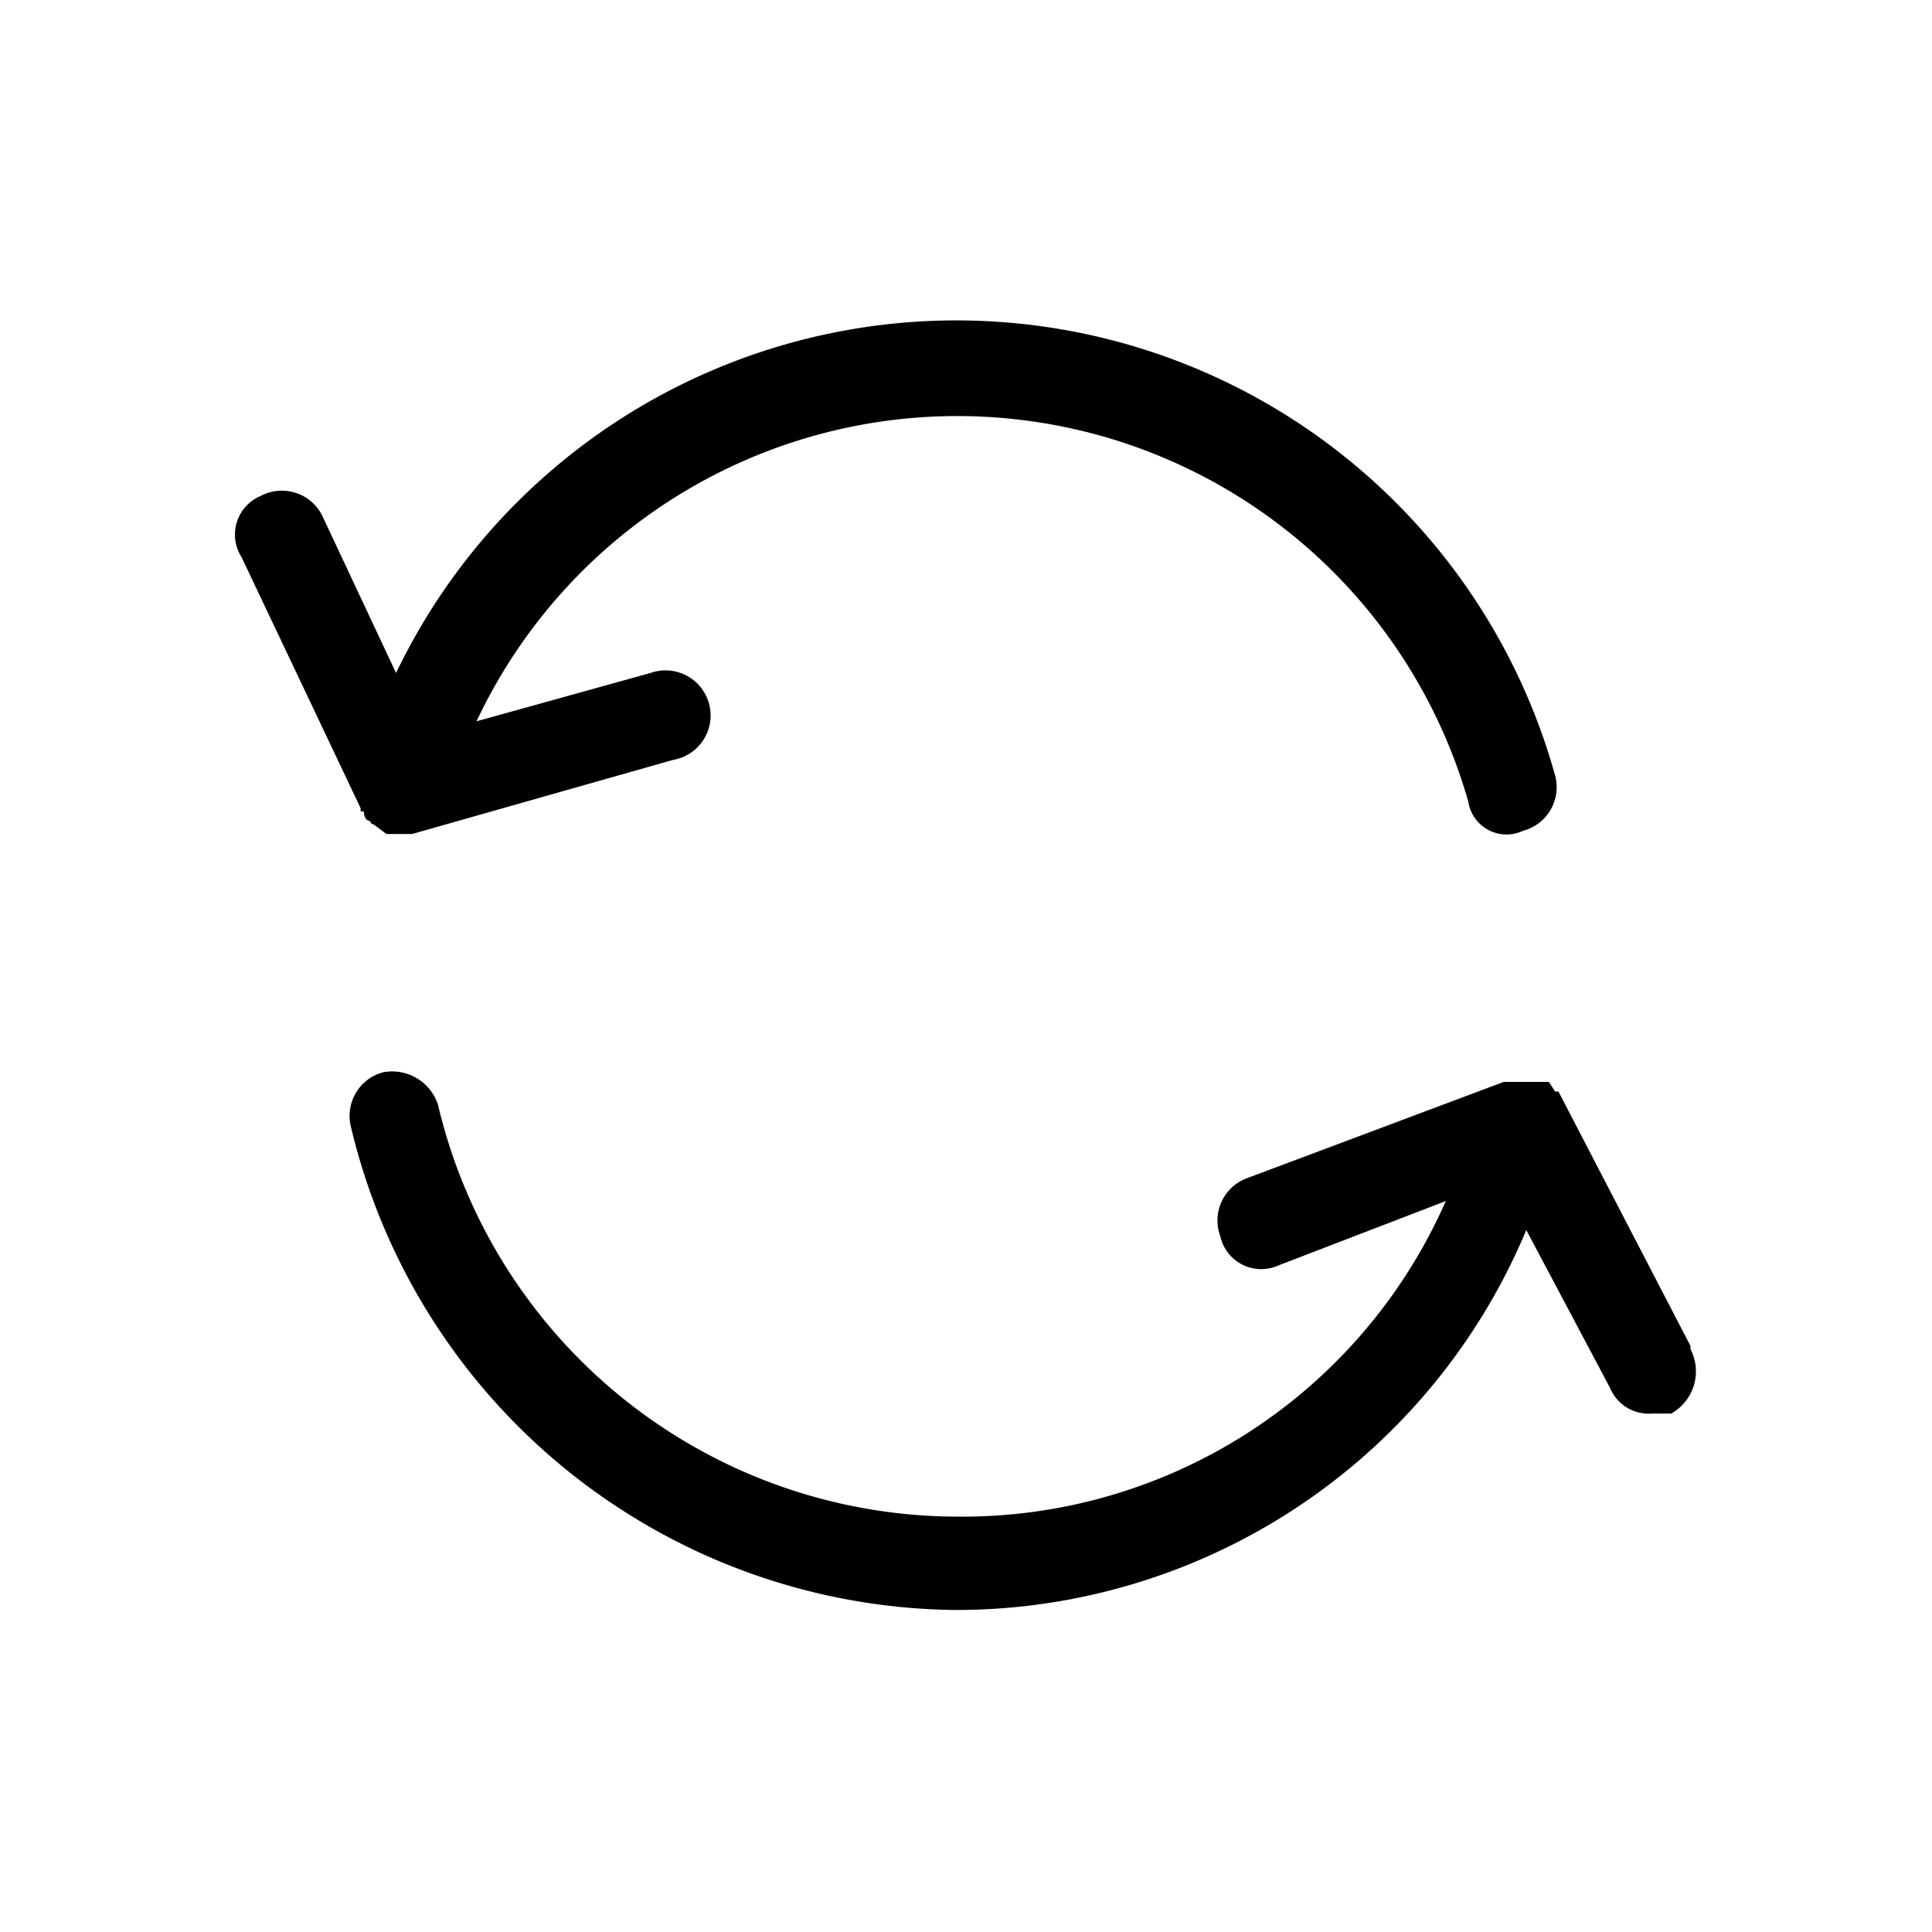 <?xml version="1.0" standalone="no"?><!DOCTYPE svg PUBLIC "-//W3C//DTD SVG 1.1//EN" "http://www.w3.org/Graphics/SVG/1.1/DTD/svg11.dtd"><svg t="1604371854889" class="icon" viewBox="0 0 1024 1024" version="1.1" xmlns="http://www.w3.org/2000/svg" p-id="2892" xmlns:xlink="http://www.w3.org/1999/xlink" width="28" height="28"><defs><style type="text/css"></style></defs><path d="M896 713.387l-69.973-134.827h-1.707l-3.413-5.12h-23.893l-136.533 51.2a23.893 23.893 0 0 0-13.653 30.72 22.187 22.187 0 0 0 30.72 15.36l88.747-34.133a279.893 279.893 0 0 1-259.413 167.253 283.307 283.307 0 0 1-274.773-218.453 25.6 25.6 0 0 0-29.013-17.067 23.893 23.893 0 0 0-17.067 29.013 332.8 332.8 0 0 0 320.853 256 327.68 327.68 0 0 0 302.08-201.387l44.373 83.627a22.187 22.187 0 0 0 22.187 13.653h10.24a25.6 25.6 0 0 0 10.24-34.133zM191.147 430.08h1.707c0 3.413 1.707 5.12 3.413 5.12a1.707 1.707 0 0 0 1.707 1.707l6.827 5.12h13.653l138.24-39.253a23.893 23.893 0 1 0-11.947-46.08l-92.16 25.6a281.6 281.6 0 0 1 525.653 42.667 20.48 20.48 0 0 0 29.013 15.36 23.893 23.893 0 0 0 17.067-29.013 329.387 329.387 0 0 0-614.4-54.613L170.667 273.067a23.893 23.893 0 0 0-32.427-10.24 22.187 22.187 0 0 0-10.24 32.427l63.147 133.12z m0 0" p-id="2893"></path></svg>